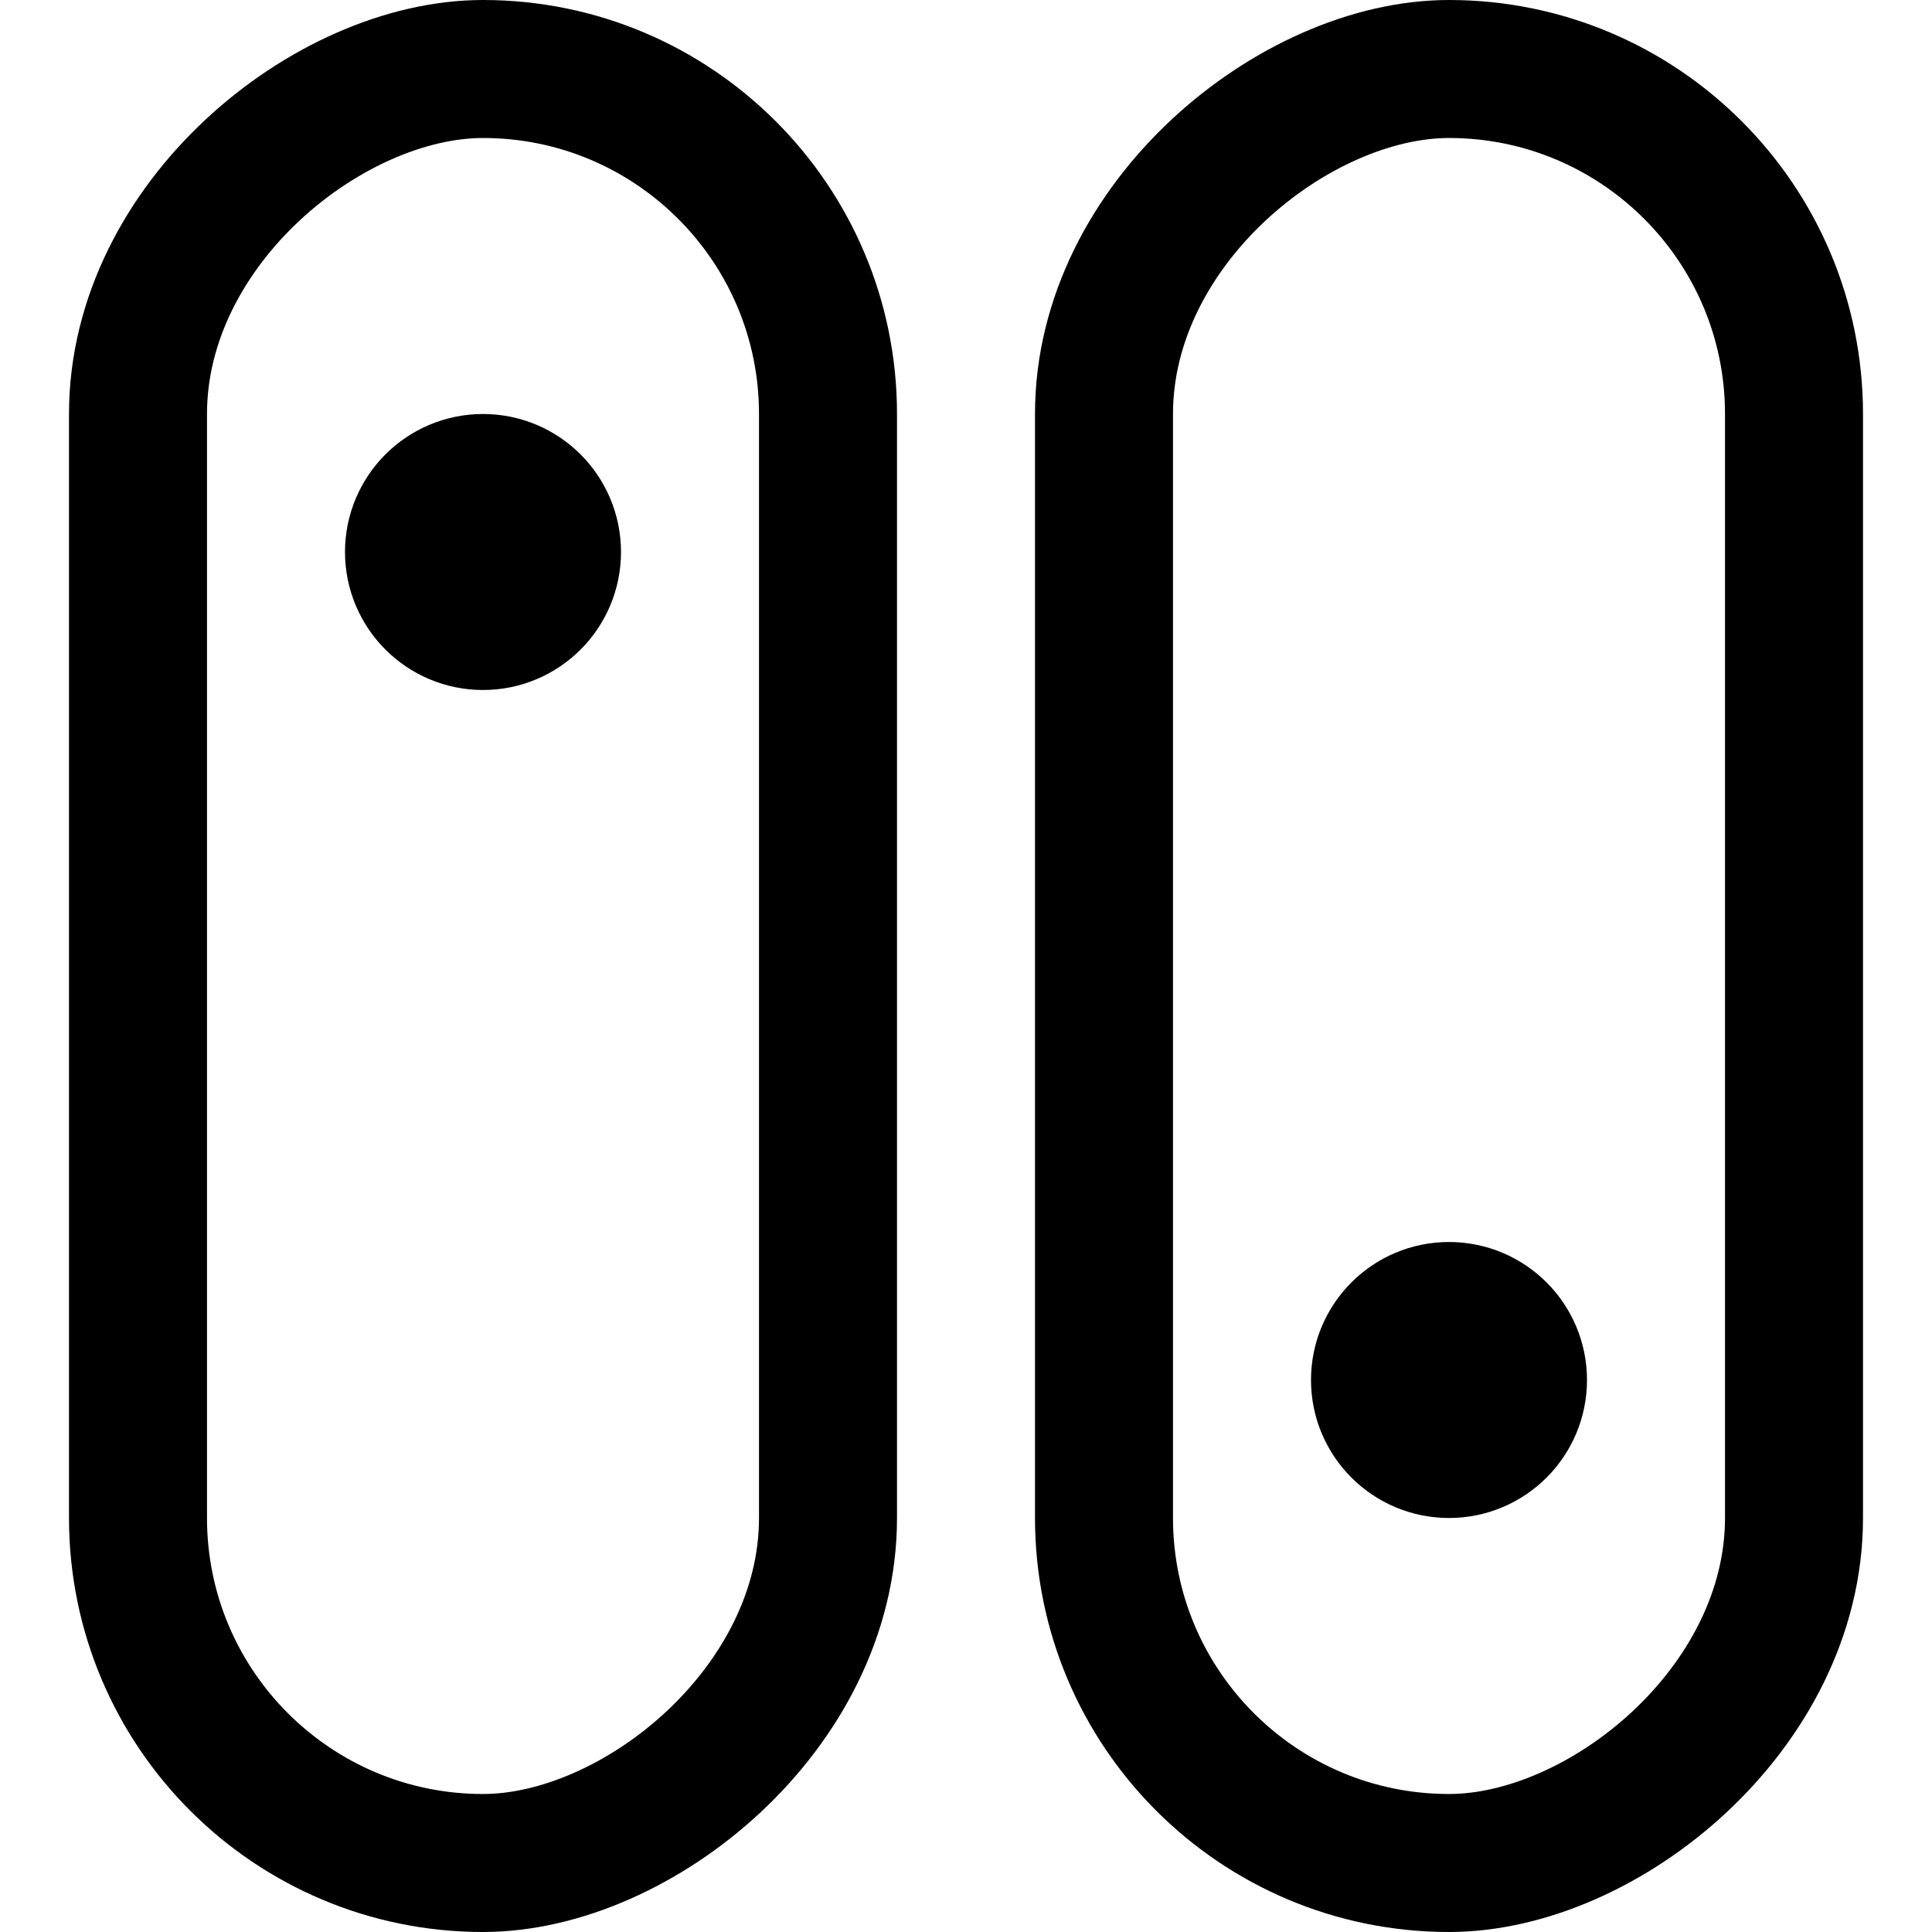 <svg xmlns="http://www.w3.org/2000/svg" viewBox="0 0 14 14">
  <g>
    <rect x="-3" y="4.5" width="13" height="5" rx="2.5" transform="translate(10.5 3.5) rotate(90)" style="fill: none;stroke: #000001;stroke-linecap: round;stroke-linejoin: round"/>
    <circle cx="3.5" cy="4" r="0.5" style="fill: none;stroke: #000001;stroke-linecap: round;stroke-linejoin: round"/>
    <rect x="4" y="4.5" width="13" height="5" rx="2.5" transform="translate(3.5 17.5) rotate(-90)" style="fill: none;stroke: #000001;stroke-linecap: round;stroke-linejoin: round"/>
    <circle cx="10.5" cy="10" r="0.5" style="fill: none;stroke: #000001;stroke-linecap: round;stroke-linejoin: round"/>
  </g>
</svg>

